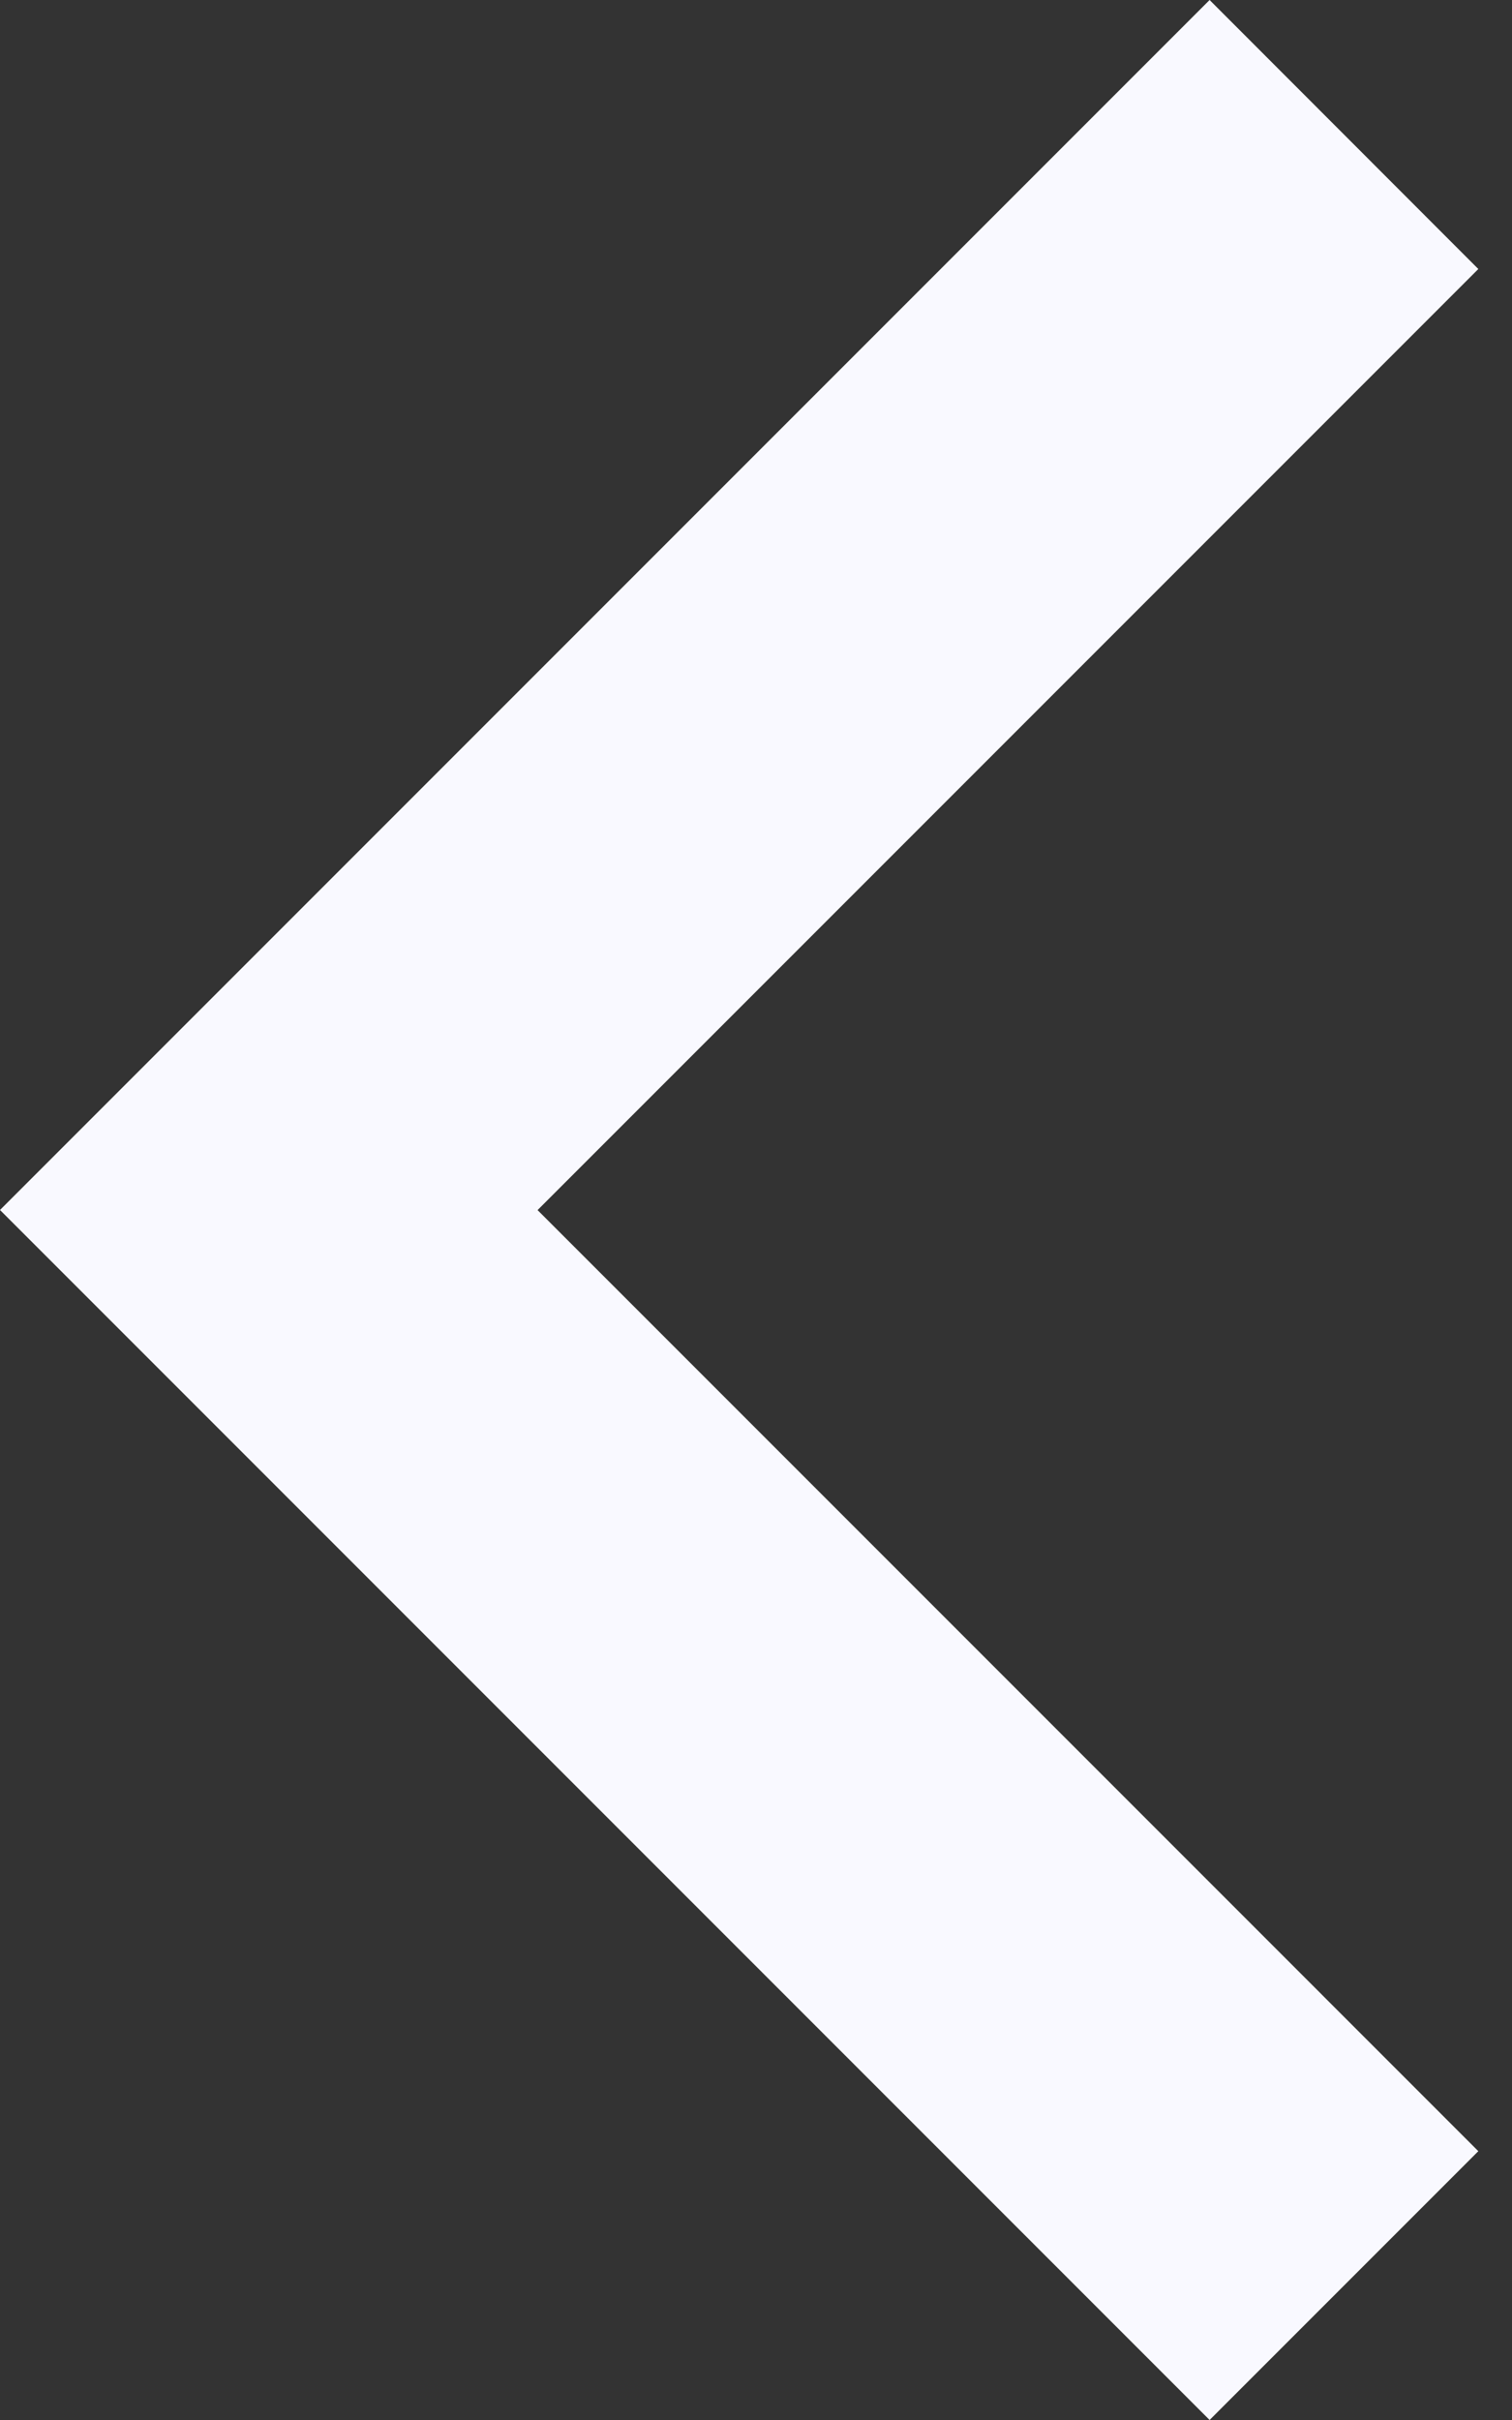 <svg width="15" height="24" viewBox="0 0 15 24" fill="none" xmlns="http://www.w3.org/2000/svg">
<rect x="0" y="0" width="15" height="24" fill="#333333" stroke="none"/>
<path d="M5.332 12L14.666 21.334L12 24L-5.24537e-07 12L12 -6.3985e-06L14.666 2.668L5.332 12.002L5.332 12Z" fill="#F9F9FF"/>
</svg>
